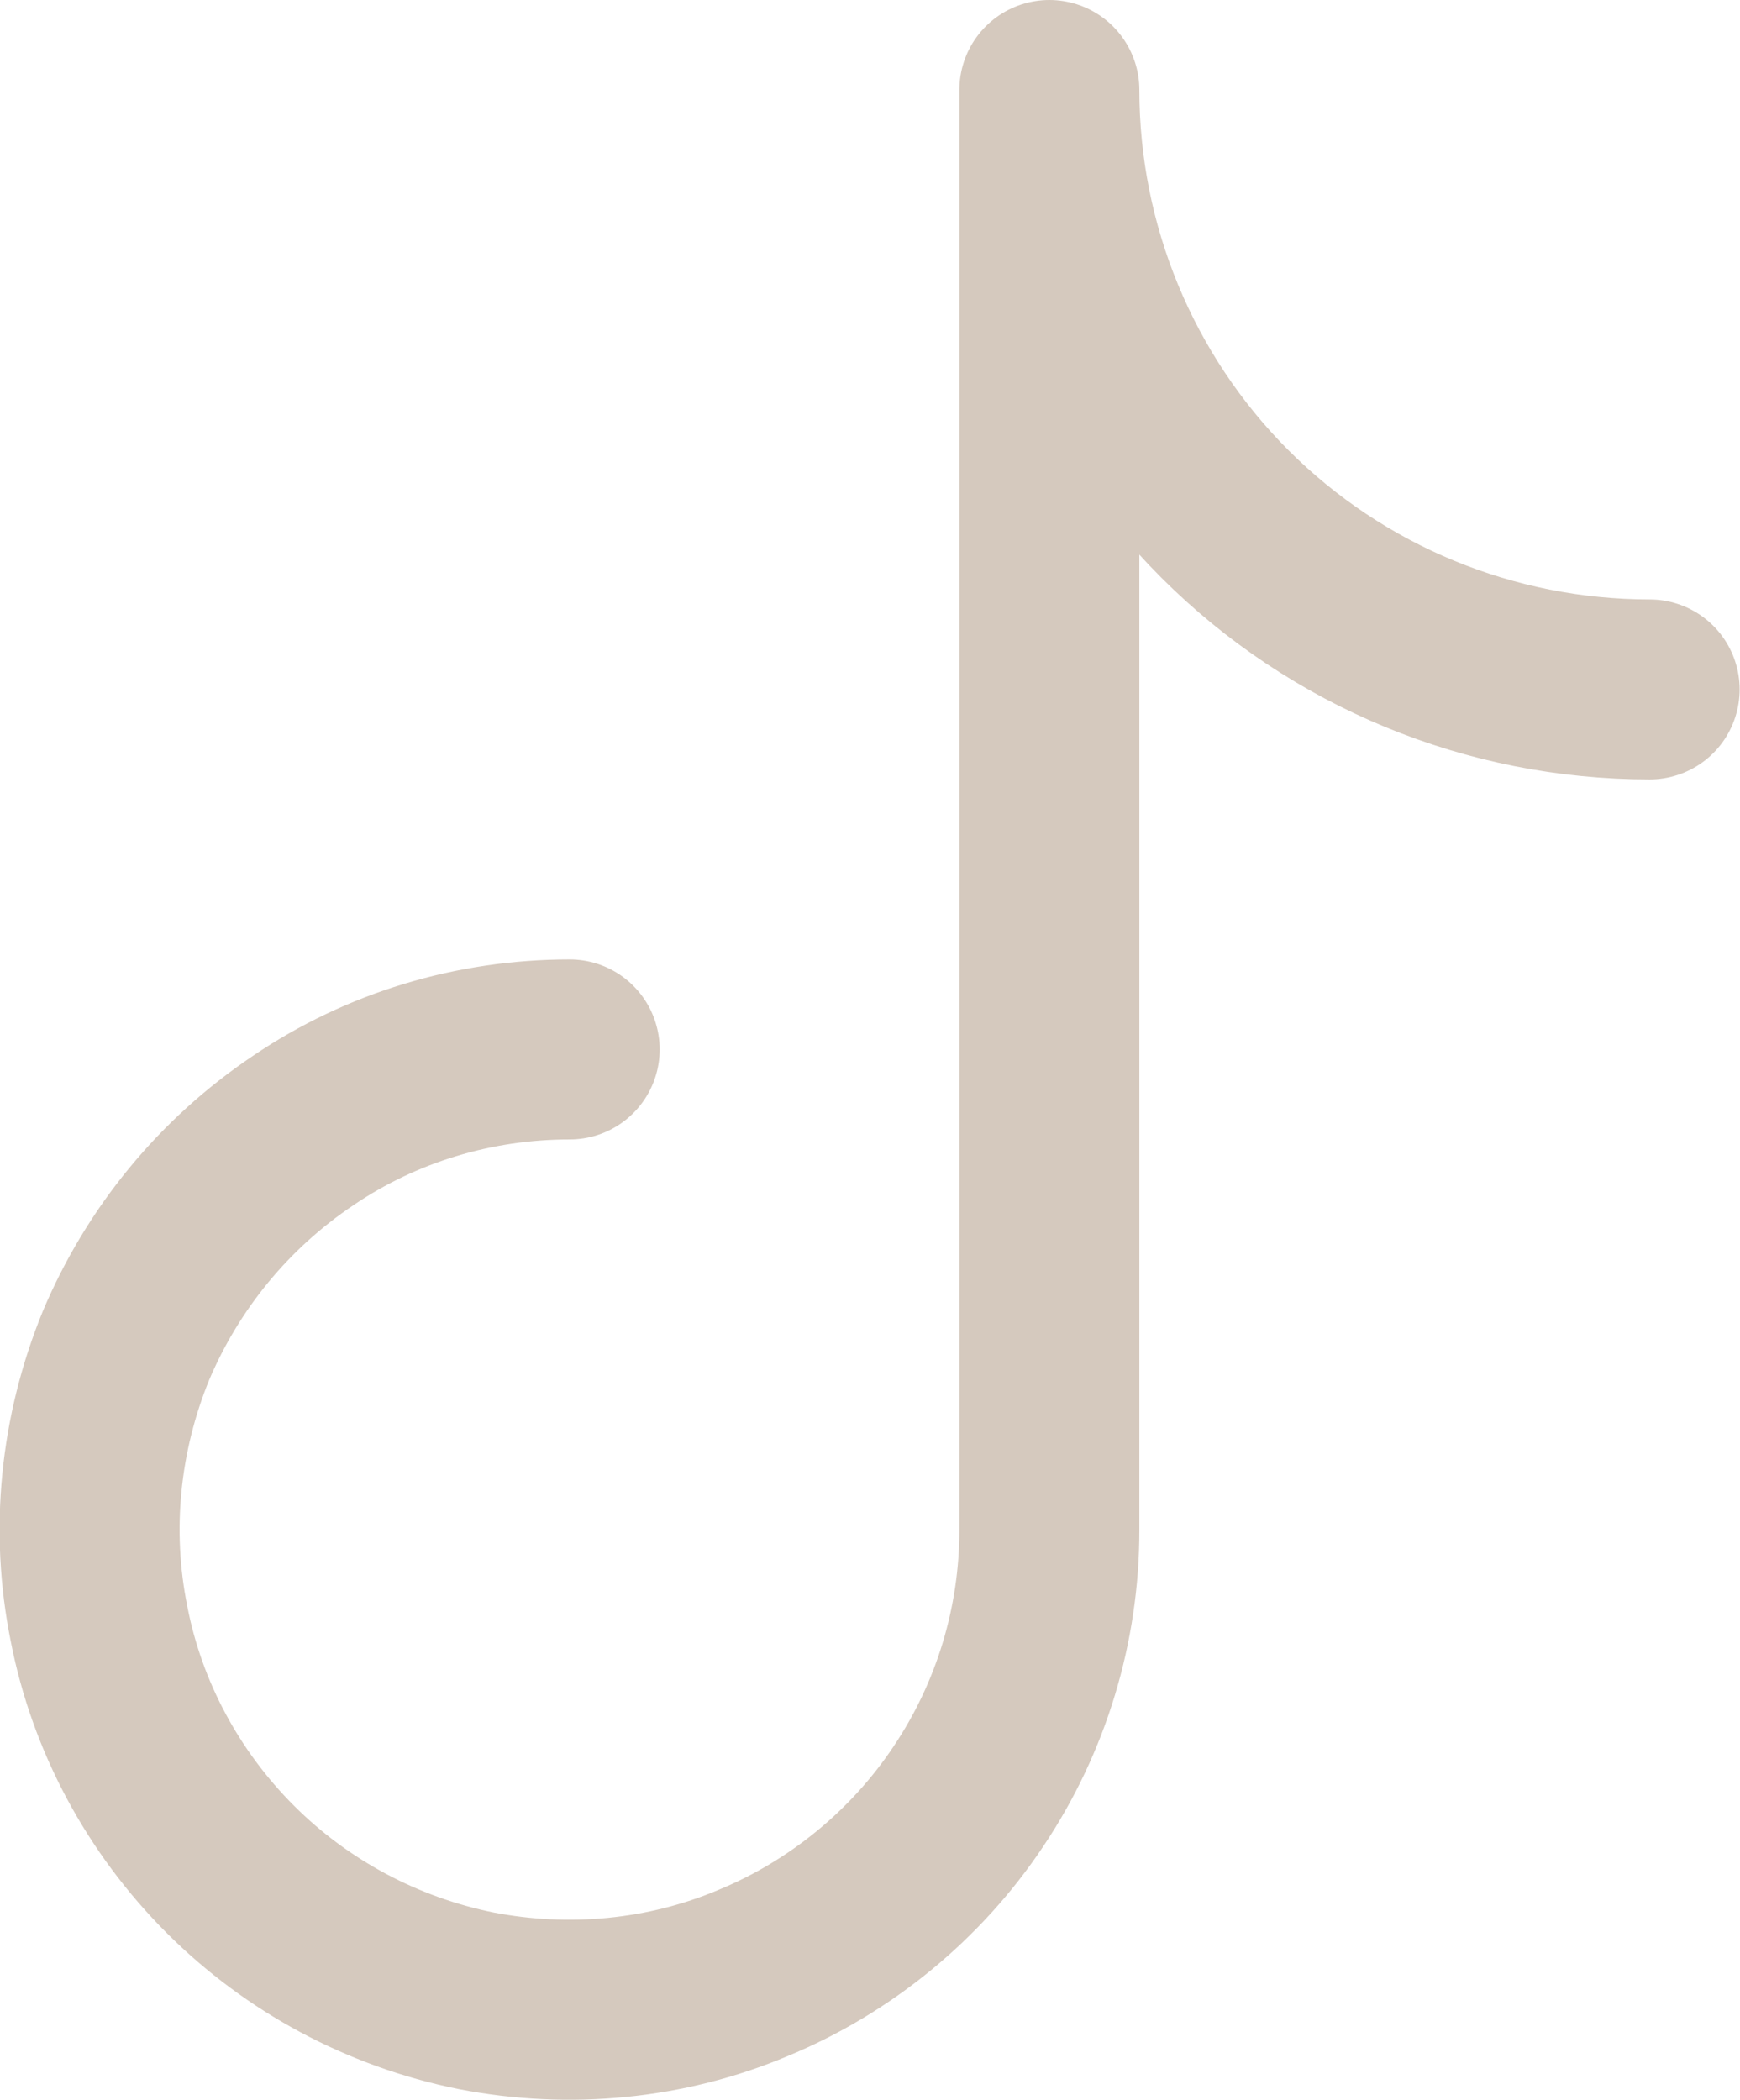 <svg width="19.334" height="23.334" viewBox="0 0 19.334 23.334" fill="none" xmlns="http://www.w3.org/2000/svg" xmlns:xlink="http://www.w3.org/1999/xlink">
	<desc>
			Created with Pixso.
	</desc>
	<defs/>
	<path id="Vector" d="M6.33 11.66C5.27 11.66 4.24 11.97 3.37 12.56C2.49 13.15 1.81 13.98 1.4 14.95C1 15.93 0.89 17 1.1 18.04C1.3 19.07 1.81 20.02 2.56 20.77C3.3 21.51 4.25 22.02 5.29 22.23C6.32 22.43 7.4 22.33 8.37 21.92C9.34 21.52 10.18 20.83 10.76 19.96C11.35 19.08 11.66 18.05 11.66 17L11.66 1C11.66 2.76 12.36 4.46 13.61 5.71C14.86 6.96 16.56 7.66 18.33 7.66" stroke="#D5C9BE" stroke-opacity="1" stroke-width="2" stroke-linejoin="round" stroke-linecap="round"/>
</svg>
